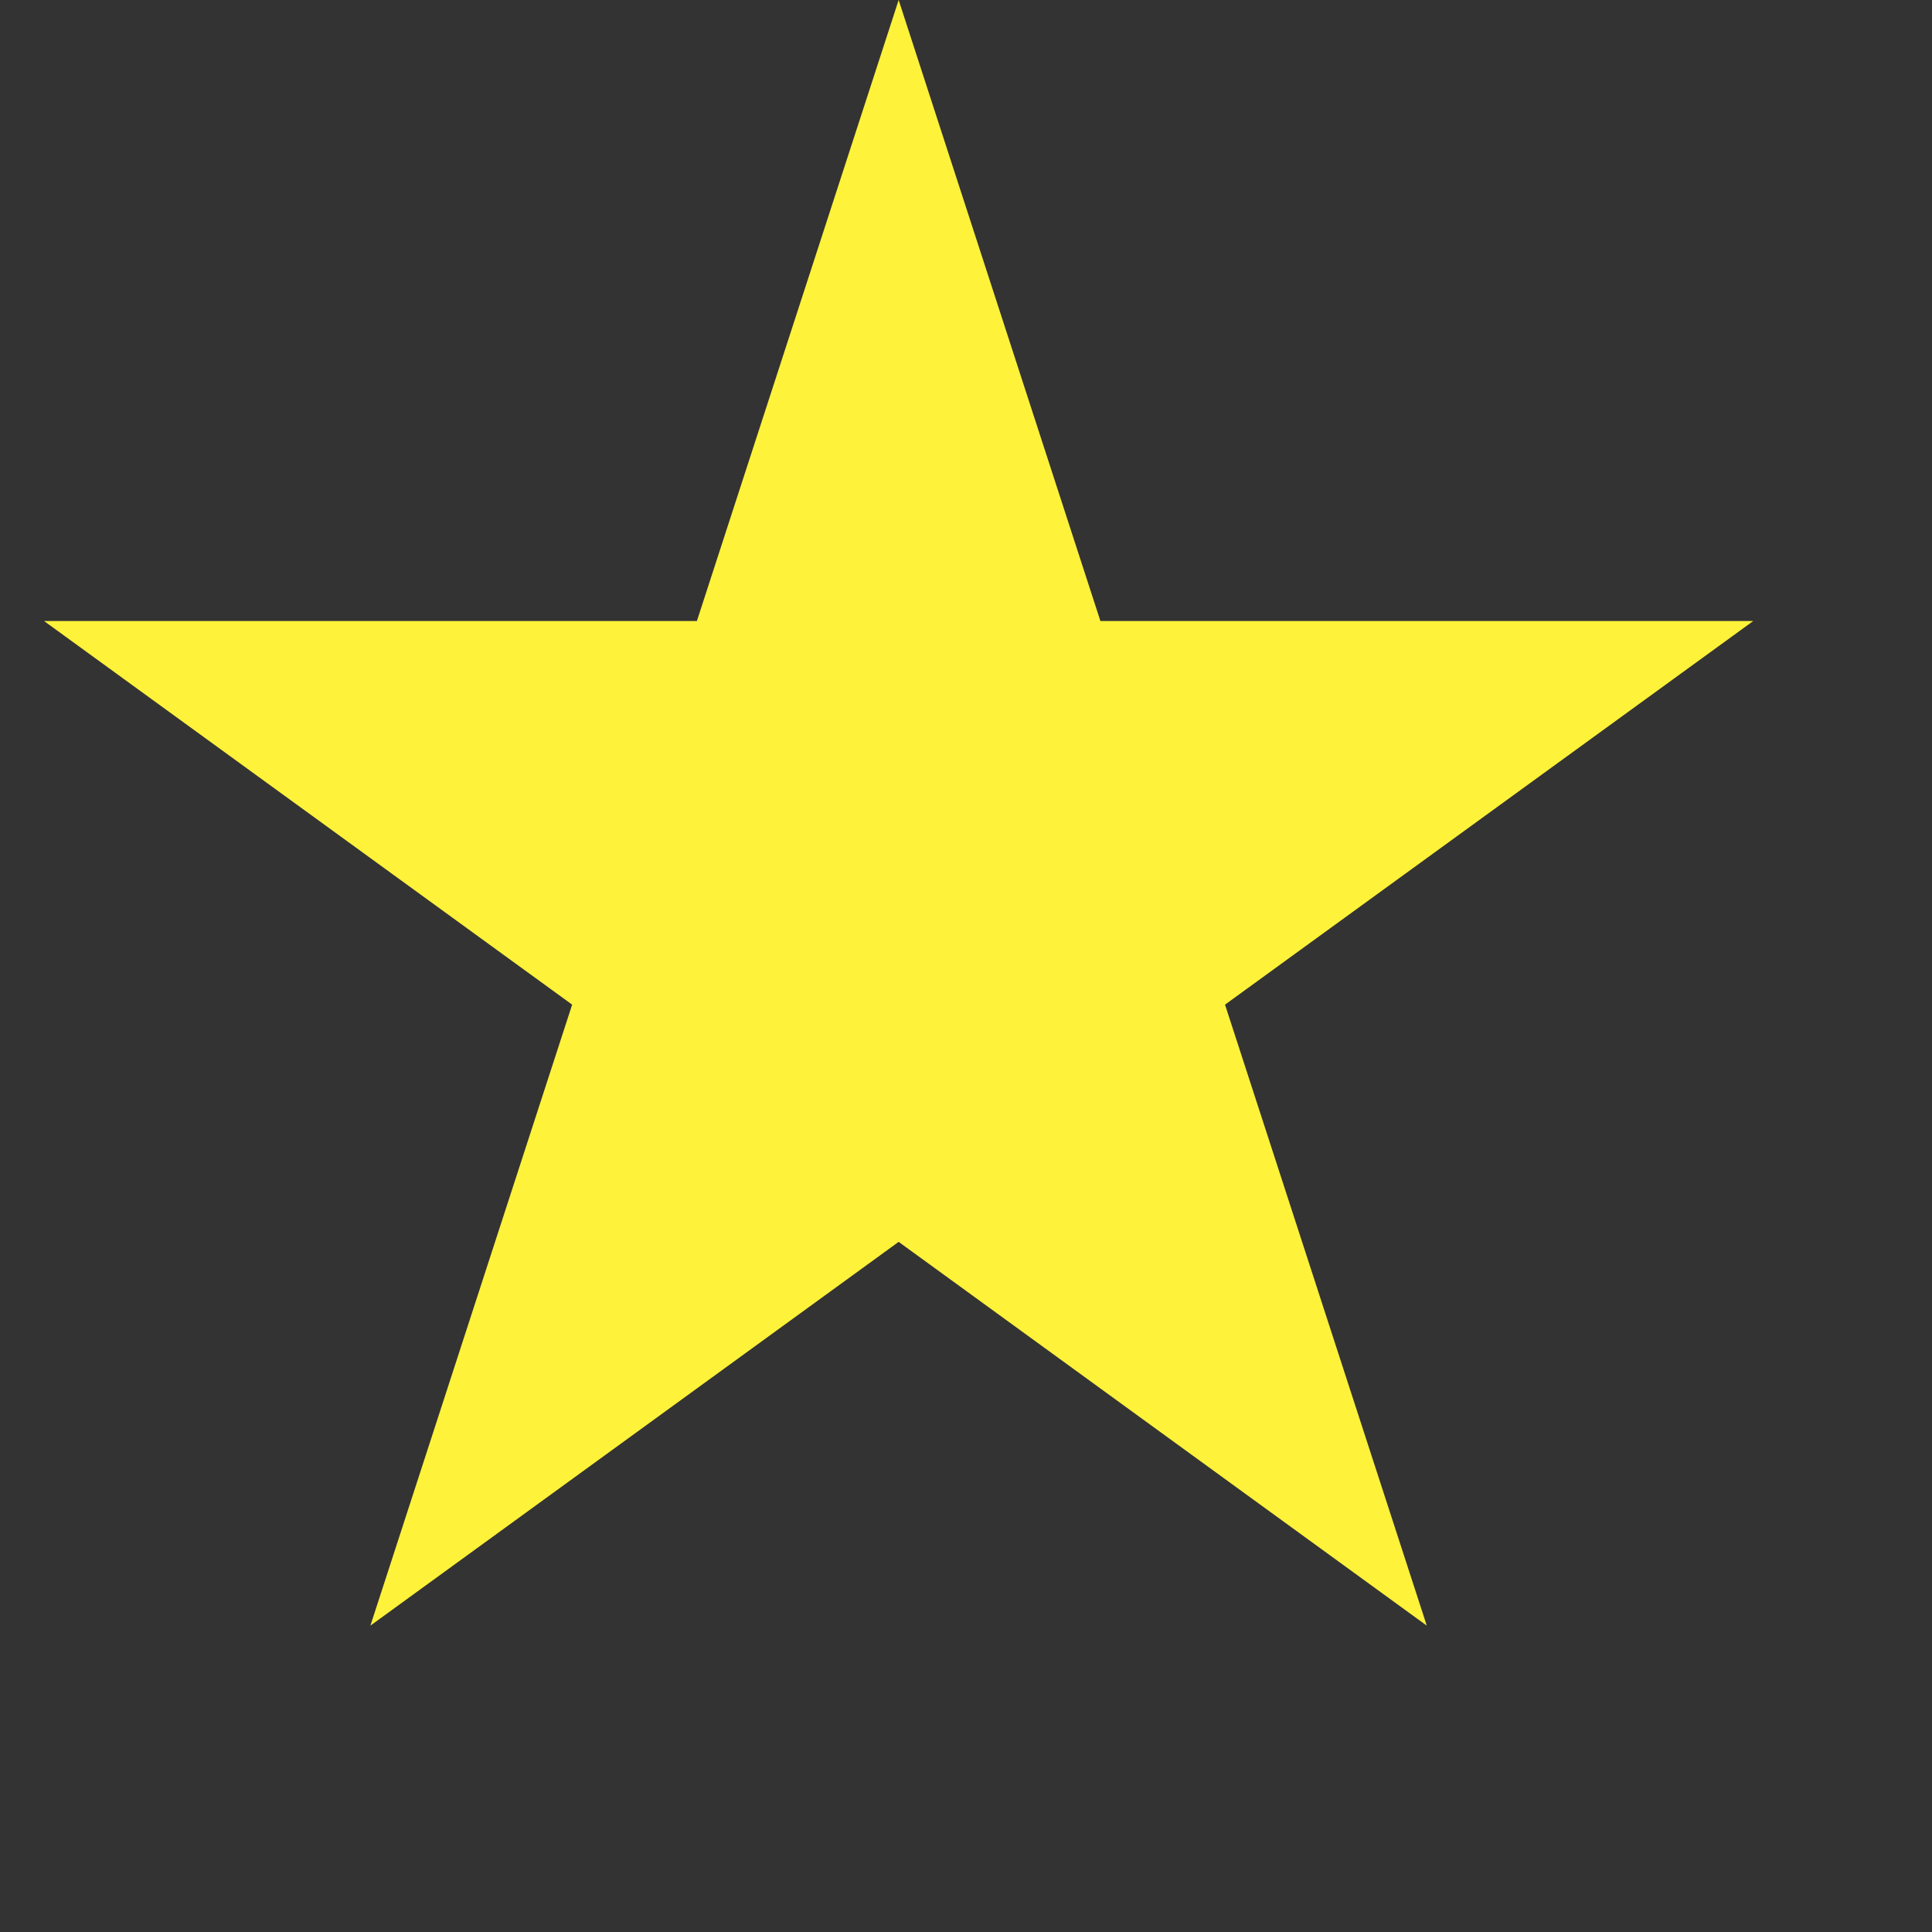 <?xml version="1.0" encoding="UTF-8" standalone="no"?><!DOCTYPE svg PUBLIC "-//W3C//DTD SVG 1.1//EN" "http://www.w3.org/Graphics/SVG/1.1/DTD/svg11.dtd"><svg width="100%" height="100%" viewBox="0 0 14 14" version="1.1" xmlns="http://www.w3.org/2000/svg" xmlns:xlink="http://www.w3.org/1999/xlink" xml:space="preserve" xmlns:serif="http://www.serif.com/" style="fill-rule:evenodd;clip-rule:evenodd;stroke-linejoin:round;stroke-miterlimit:1.414;"><rect x="0" y="0" width="14" height="14" fill="#333333" stroke="none"/><path d="M6.512,0l1.462,4.5l4.731,0l-3.828,2.78l1.462,4.5l-3.827,-2.781l-3.828,2.781l1.462,-4.5l-3.827,-2.78l4.731,0l1.462,-4.5Z" style="fill:#fff23a;"/></svg>